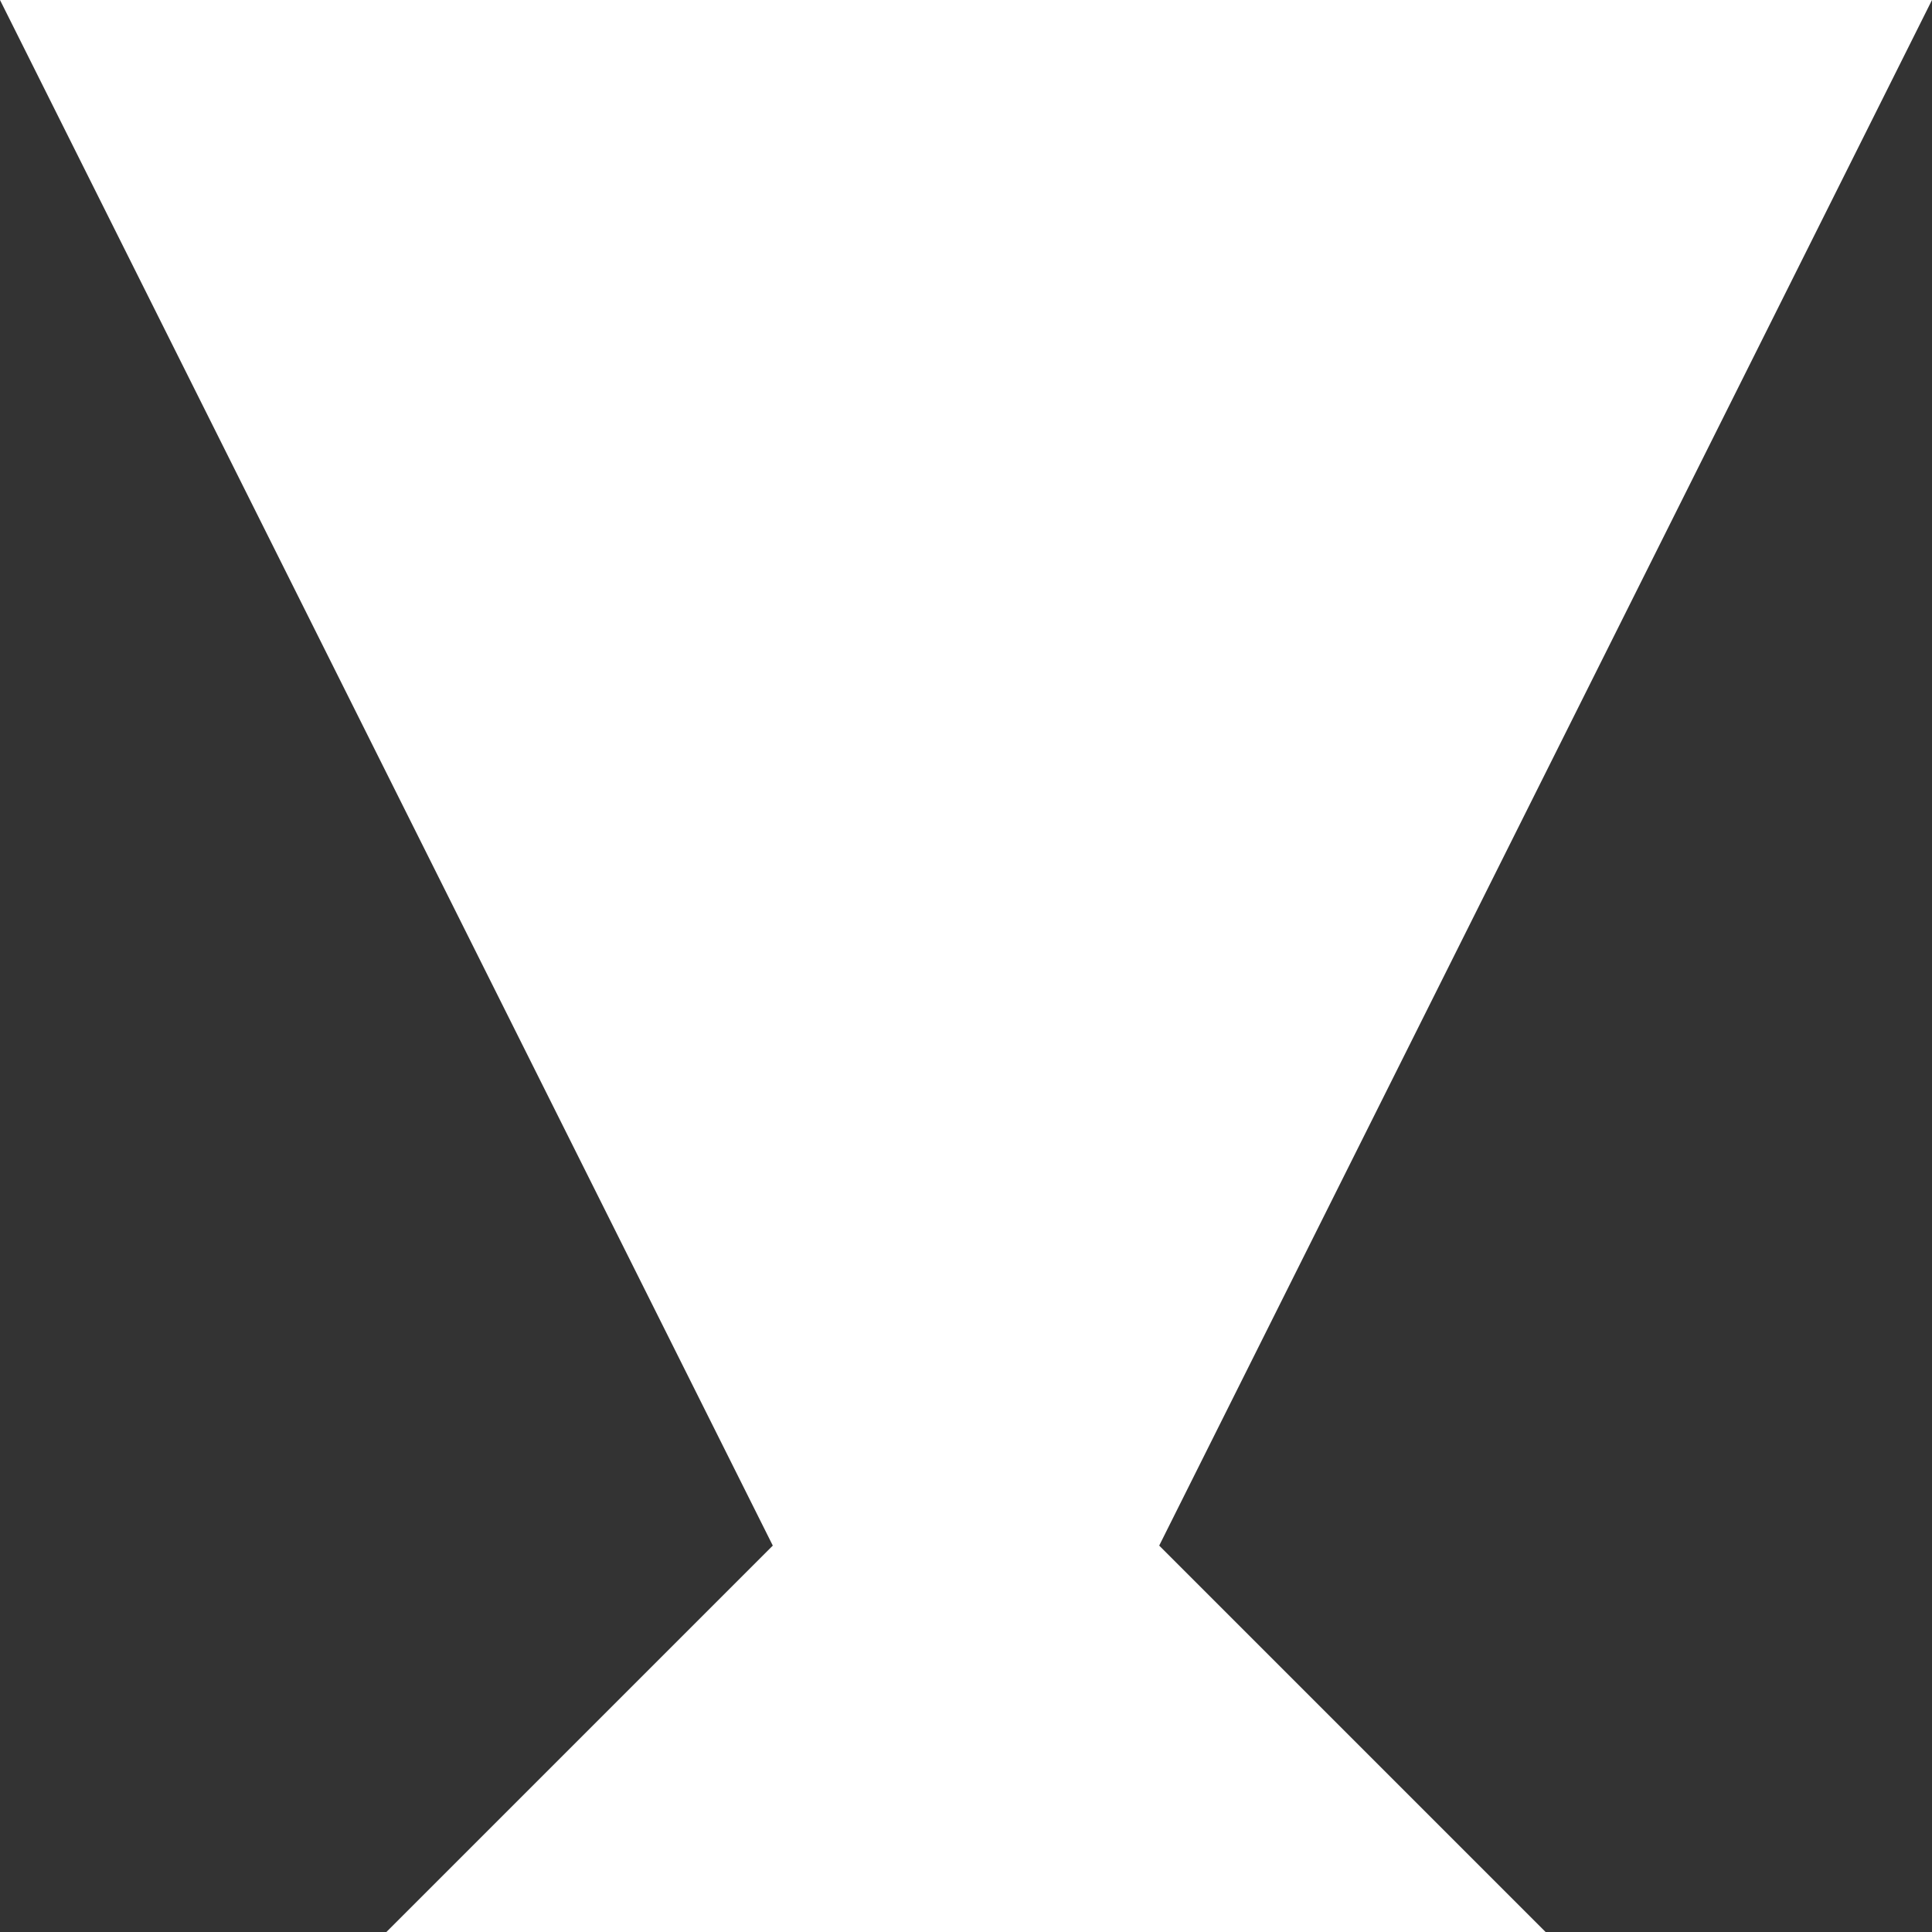 <svg width="100" height="100" viewBox="0 0 100 100" fill="none" xmlns="http://www.w3.org/2000/svg">
<rect x="0" y="0" width="100" height="100" fill="#333333" stroke="none"/>
<path d="M100 0H0L50 100L100 0Z" fill="white"/>
<path d="M40 80L20 100H80L60 80H40Z" fill="white"/>
</svg>
